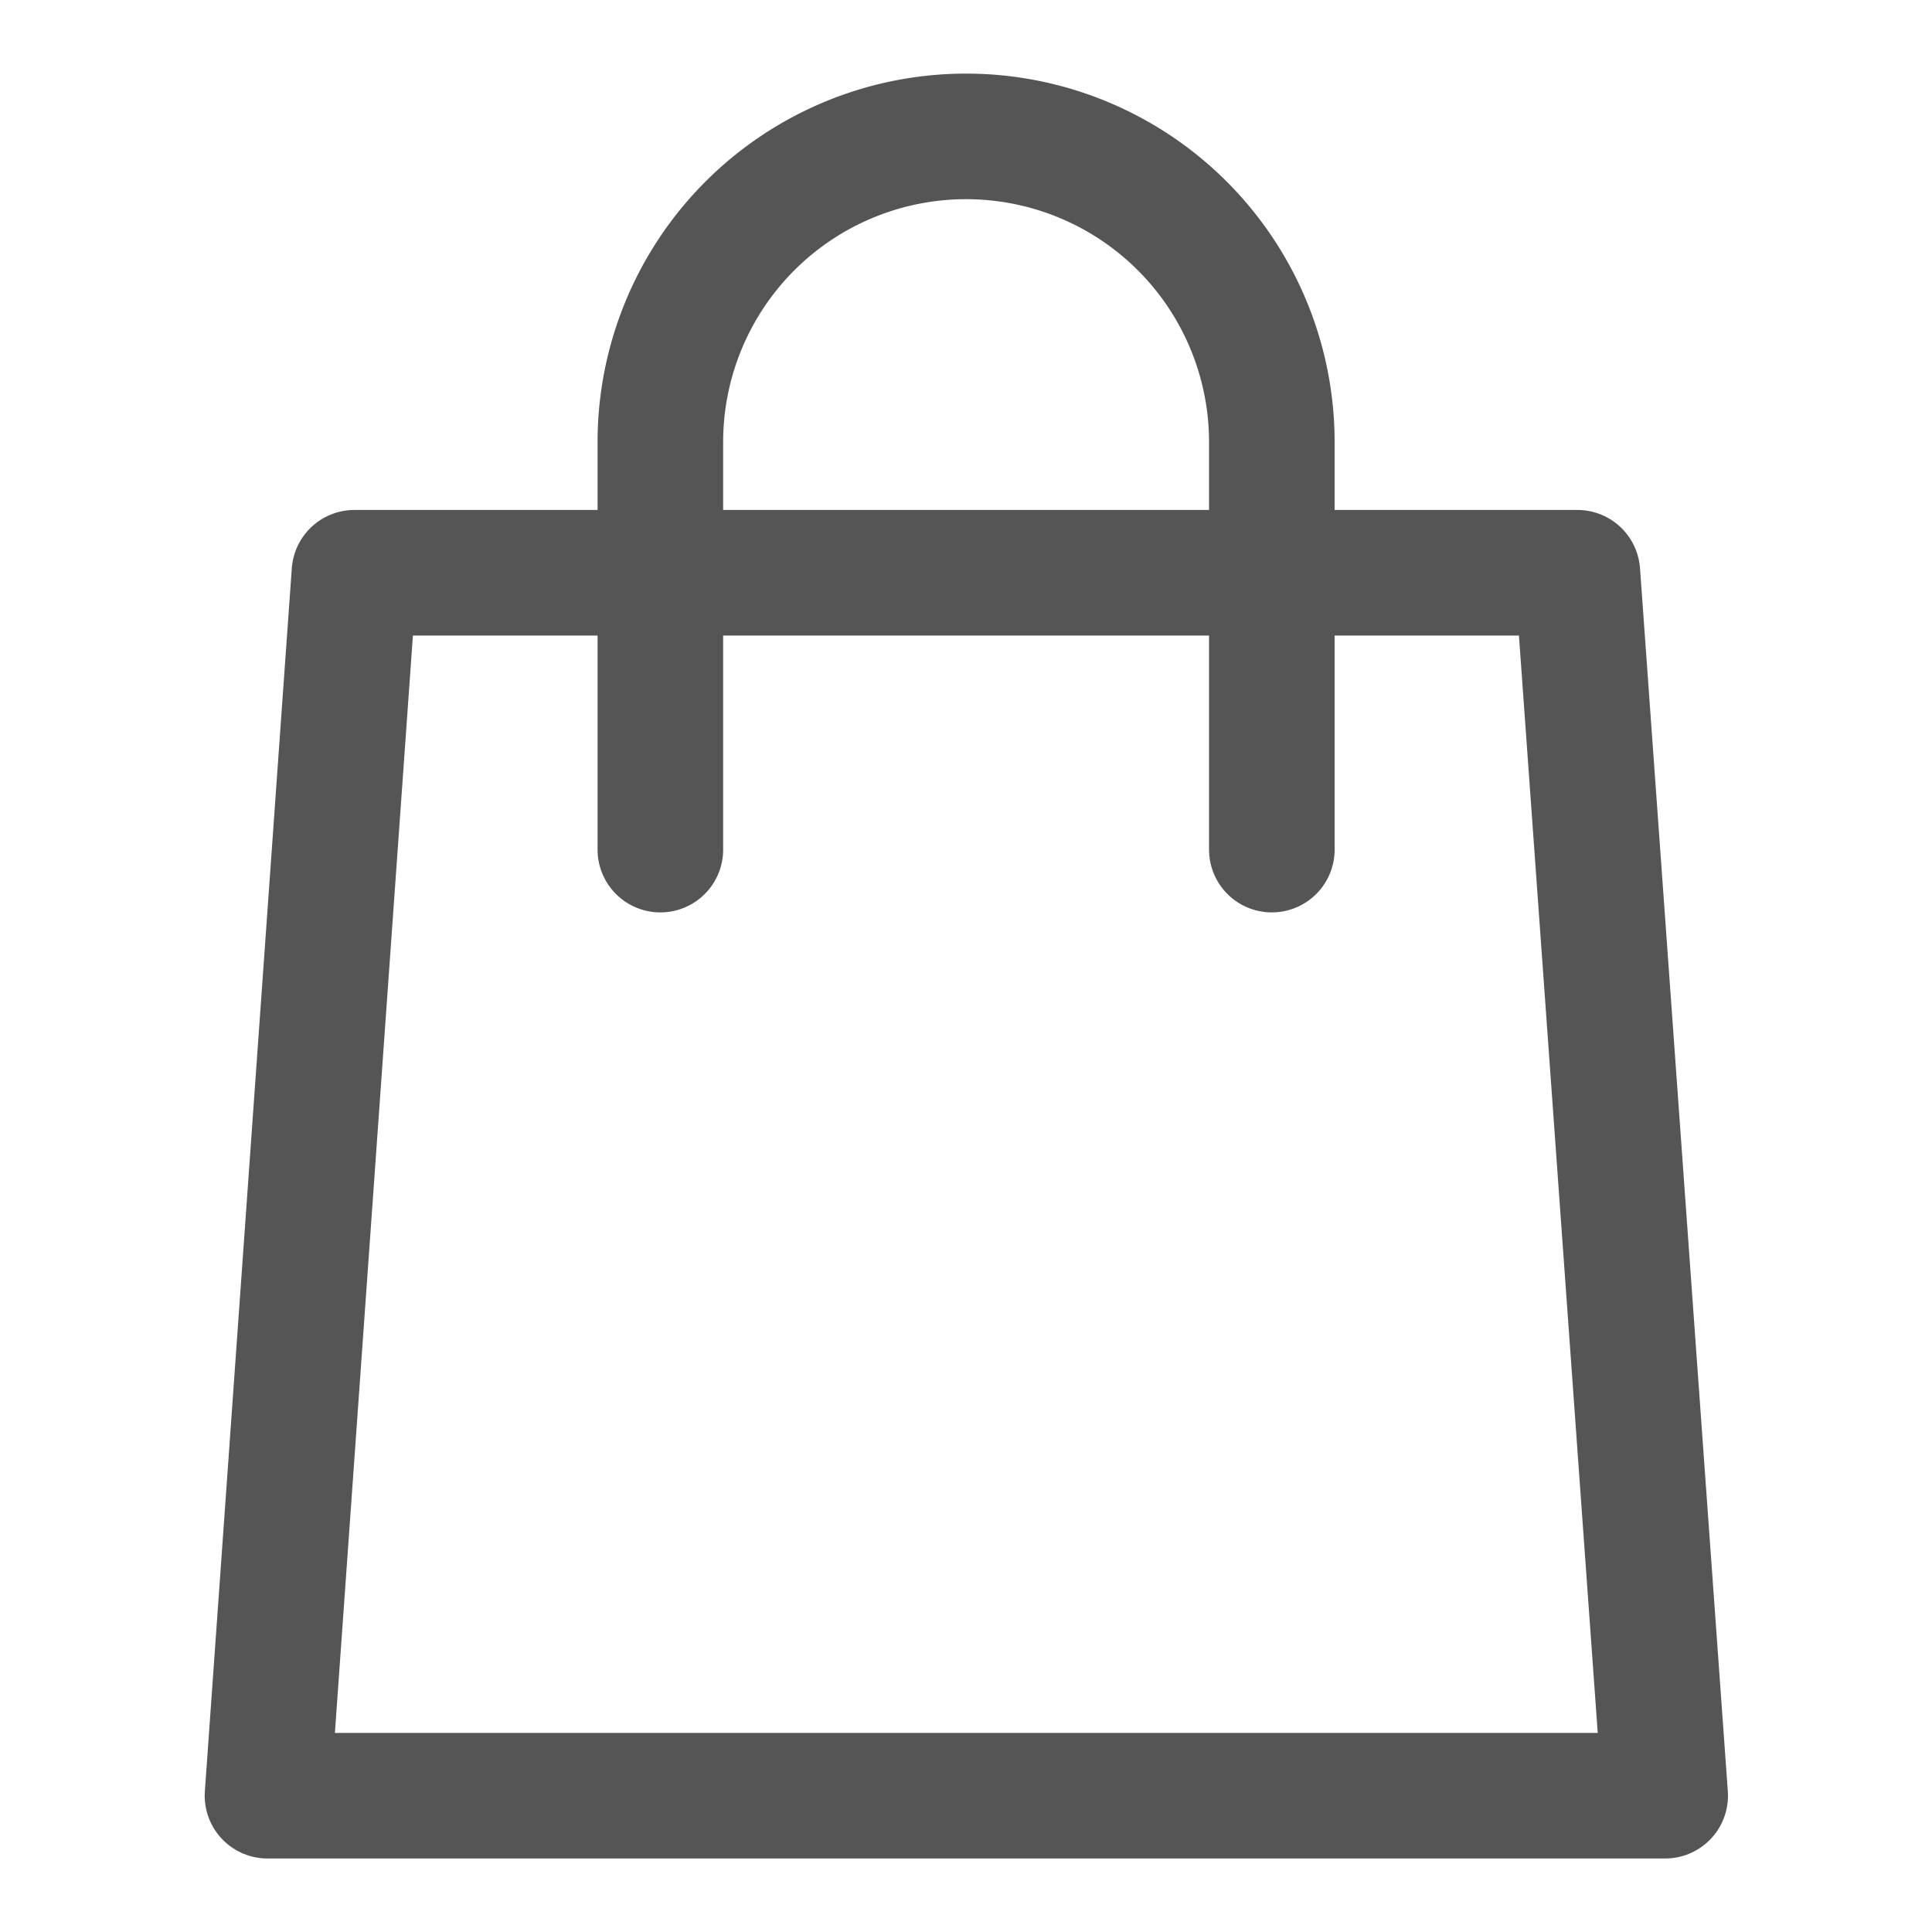 <svg xmlns="http://www.w3.org/2000/svg" xmlns:xlink="http://www.w3.org/1999/xlink" width="20" height="20" viewBox="0 0 20 20"><defs><clipPath id="a"><rect width="20" height="20" fill="#ff00e7" opacity="0.2"/></clipPath></defs><g clip-path="url(#a)"><g transform="translate(2.766 1.408)"><path d="M-4152.5-601.627h-14.469l.9-12.66h12.66Z" transform="translate(4166.972 618.808)" fill="none" stroke="#555" stroke-linecap="round" stroke-linejoin="round" stroke-miterlimit="10" stroke-width="1.3"/><path d="M-4157.971-616.9v-4.218a3.165,3.165,0,0,1,3.165-3.165,3.165,3.165,0,0,1,3.165,3.165v4.218" transform="translate(4162.041 624.287)" fill="none" stroke="#555" stroke-linecap="round" stroke-linejoin="round" stroke-miterlimit="10" stroke-width="1.3"/></g></g></svg>